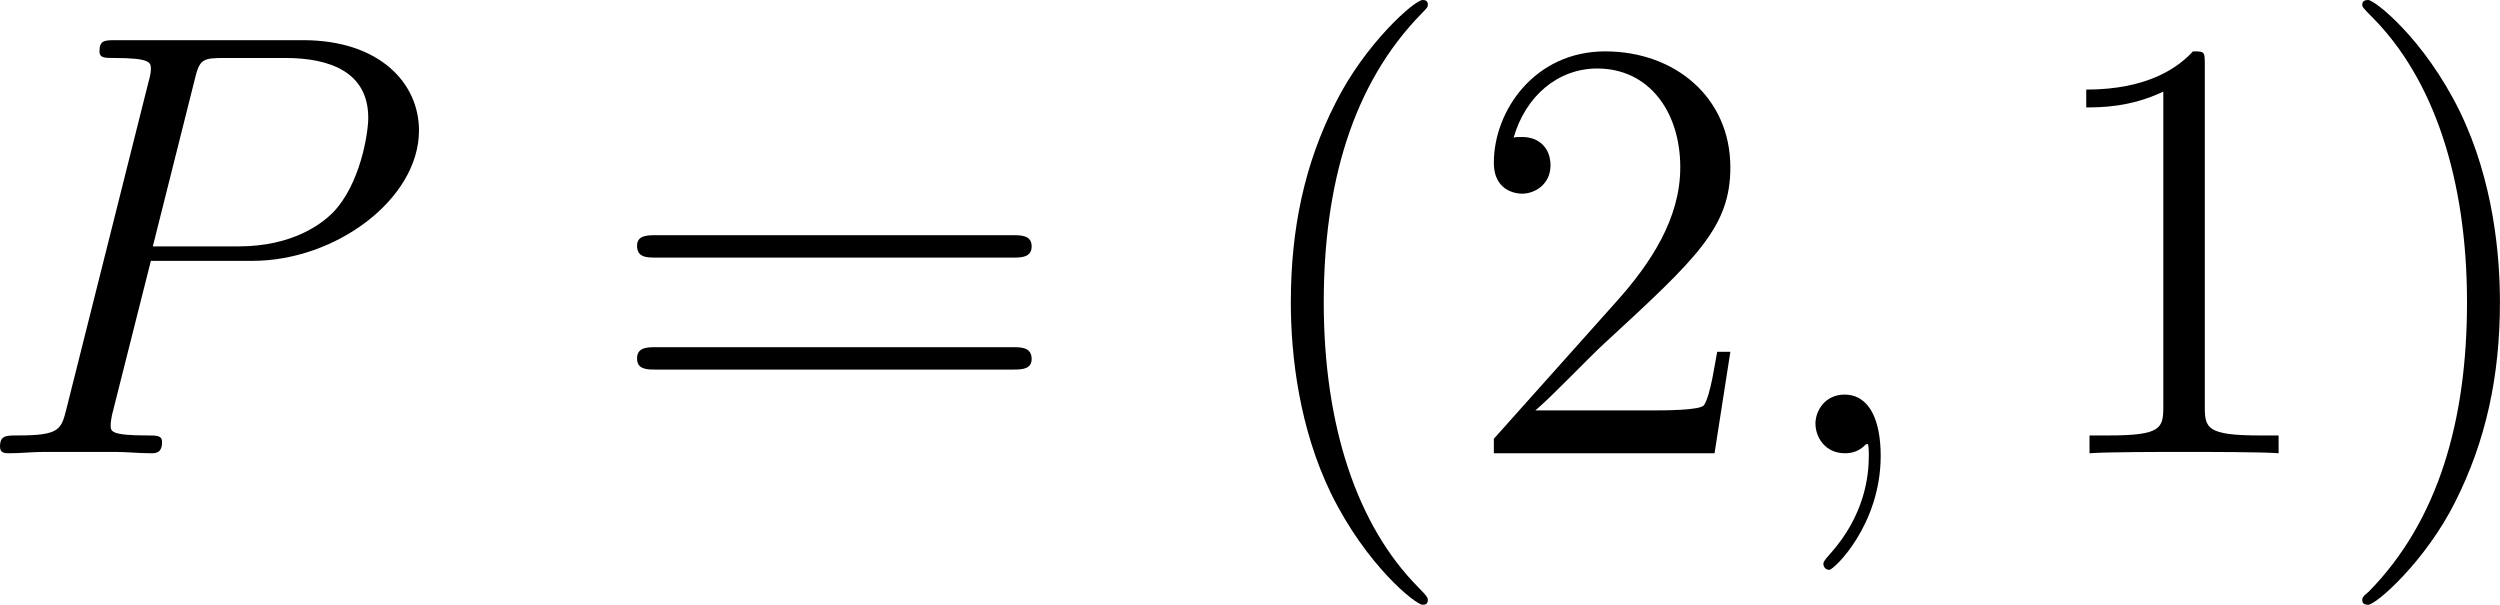 <?xml version="1.0" encoding="UTF-8"?>
<svg xmlns="http://www.w3.org/2000/svg" xmlns:xlink="http://www.w3.org/1999/xlink" width="74.119pt" height="17.93pt" viewBox="0 0 74.119 17.93" version="1.1">
<g id="surface1">
<path style=" stroke:none;fill-rule:nonzero;fill:rgb(0%,0%,0%);fill-opacity:1;" d="M 4.473 7.734 L 7.48 7.734 C 9.961 7.734 12.422 5.898 12.422 3.867 C 12.422 2.461 11.25 1.191 8.984 1.191 L 3.438 1.191 C 3.105 1.191 2.949 1.191 2.949 1.523 C 2.949 1.719 3.105 1.719 3.379 1.719 C 4.473 1.719 4.473 1.855 4.473 2.051 C 4.473 2.09 4.473 2.188 4.395 2.461 L 1.973 12.109 C 1.816 12.734 1.777 12.91 0.527 12.91 C 0.176 12.91 0 12.91 0 13.242 C 0 13.438 0.156 13.438 0.273 13.438 C 0.605 13.438 0.977 13.398 1.309 13.398 L 3.418 13.398 C 3.75 13.398 4.121 13.438 4.473 13.438 C 4.609 13.438 4.805 13.438 4.805 13.105 C 4.805 12.91 4.648 12.91 4.375 12.91 C 3.301 12.91 3.281 12.793 3.281 12.617 C 3.281 12.52 3.301 12.402 3.32 12.305 Z M 5.762 2.402 C 5.918 1.738 5.996 1.719 6.699 1.719 L 8.457 1.719 C 9.805 1.719 10.918 2.148 10.918 3.496 C 10.918 3.945 10.684 5.469 9.863 6.309 C 9.551 6.621 8.691 7.305 7.07 7.305 L 4.531 7.305 Z M 5.762 2.402 "/>
<path style=" stroke:none;fill-rule:nonzero;fill:rgb(0%,0%,0%);fill-opacity:1;" d="M 30.02 7.637 C 30.273 7.637 30.586 7.637 30.586 7.305 C 30.586 6.973 30.273 6.973 30.02 6.973 L 19.453 6.973 C 19.199 6.973 18.887 6.973 18.887 7.285 C 18.887 7.637 19.18 7.637 19.453 7.637 Z M 30.02 10.957 C 30.273 10.957 30.586 10.957 30.586 10.645 C 30.586 10.293 30.273 10.293 30.02 10.293 L 19.453 10.293 C 19.199 10.293 18.887 10.293 18.887 10.625 C 18.887 10.957 19.18 10.957 19.453 10.957 Z M 30.02 10.957 "/>
<path style=" stroke:none;fill-rule:nonzero;fill:rgb(0%,0%,0%);fill-opacity:1;" d="M 42.332 17.793 C 42.332 17.734 42.332 17.695 42.039 17.402 C 40.242 15.586 39.246 12.637 39.246 8.965 C 39.246 5.488 40.086 2.5 42.156 0.391 C 42.332 0.215 42.332 0.195 42.332 0.137 C 42.332 0.02 42.254 0 42.176 0 C 41.941 0 40.477 1.289 39.598 3.047 C 38.68 4.844 38.27 6.777 38.27 8.965 C 38.27 10.566 38.523 12.695 39.461 14.629 C 40.516 16.777 41.98 17.93 42.176 17.93 C 42.254 17.93 42.332 17.91 42.332 17.793 Z M 42.332 17.793 "/>
<path style=" stroke:none;fill-rule:nonzero;fill:rgb(0%,0%,0%);fill-opacity:1;" d="M 51.301 10.43 L 50.91 10.43 C 50.852 10.723 50.715 11.719 50.52 12.012 C 50.402 12.168 49.387 12.168 48.84 12.168 L 45.52 12.168 C 46.008 11.758 47.102 10.605 47.57 10.176 C 50.305 7.656 51.301 6.738 51.301 4.961 C 51.301 2.891 49.66 1.523 47.59 1.523 C 45.5 1.523 44.289 3.281 44.289 4.824 C 44.289 5.742 45.07 5.742 45.129 5.742 C 45.5 5.742 45.969 5.469 45.969 4.902 C 45.969 4.395 45.637 4.062 45.129 4.062 C 44.973 4.062 44.934 4.062 44.875 4.082 C 45.227 2.852 46.184 2.031 47.355 2.031 C 48.879 2.031 49.816 3.301 49.816 4.961 C 49.816 6.484 48.938 7.812 47.902 8.965 L 44.289 13.008 L 44.289 13.438 L 50.832 13.438 Z M 51.301 10.43 "/>
<path style=" stroke:none;fill-rule:nonzero;fill:rgb(0%,0%,0%);fill-opacity:1;" d="M 55.758 13.516 C 55.758 12.461 55.426 11.699 54.684 11.699 C 54.117 11.699 53.824 12.168 53.824 12.559 C 53.824 12.949 54.098 13.438 54.703 13.438 C 54.938 13.438 55.133 13.359 55.289 13.203 C 55.328 13.164 55.348 13.164 55.367 13.164 C 55.406 13.164 55.406 13.418 55.406 13.516 C 55.406 14.102 55.289 15.273 54.254 16.426 C 54.059 16.641 54.059 16.68 54.059 16.719 C 54.059 16.816 54.137 16.895 54.234 16.895 C 54.371 16.895 55.758 15.566 55.758 13.516 Z M 55.758 13.516 "/>
<path style=" stroke:none;fill-rule:nonzero;fill:rgb(0%,0%,0%);fill-opacity:1;" d="M 65.367 1.953 C 65.367 1.523 65.367 1.523 65.016 1.523 C 64.586 1.992 63.688 2.656 61.852 2.656 L 61.852 3.184 C 62.262 3.184 63.16 3.184 64.137 2.715 L 64.137 12.051 C 64.137 12.695 64.078 12.91 62.516 12.91 L 61.949 12.91 L 61.949 13.438 C 62.438 13.398 64.176 13.398 64.762 13.398 C 65.348 13.398 67.086 13.398 67.555 13.438 L 67.555 12.91 L 67.008 12.91 C 65.426 12.91 65.367 12.695 65.367 12.051 Z M 65.367 1.953 "/>
<path style=" stroke:none;fill-rule:nonzero;fill:rgb(0%,0%,0%);fill-opacity:1;" d="M 74.117 8.965 C 74.117 7.617 73.941 5.391 72.926 3.301 C 71.871 1.152 70.406 0 70.211 0 C 70.133 0 70.035 0.02 70.035 0.137 C 70.035 0.195 70.035 0.215 70.348 0.527 C 72.145 2.344 73.141 5.293 73.141 8.965 C 73.141 12.441 72.301 15.43 70.23 17.539 C 70.035 17.695 70.035 17.734 70.035 17.793 C 70.035 17.91 70.133 17.93 70.211 17.93 C 70.445 17.93 71.91 16.641 72.789 14.883 C 73.707 13.066 74.117 11.133 74.117 8.965 Z M 74.117 8.965 "/>
</g>
</svg>
